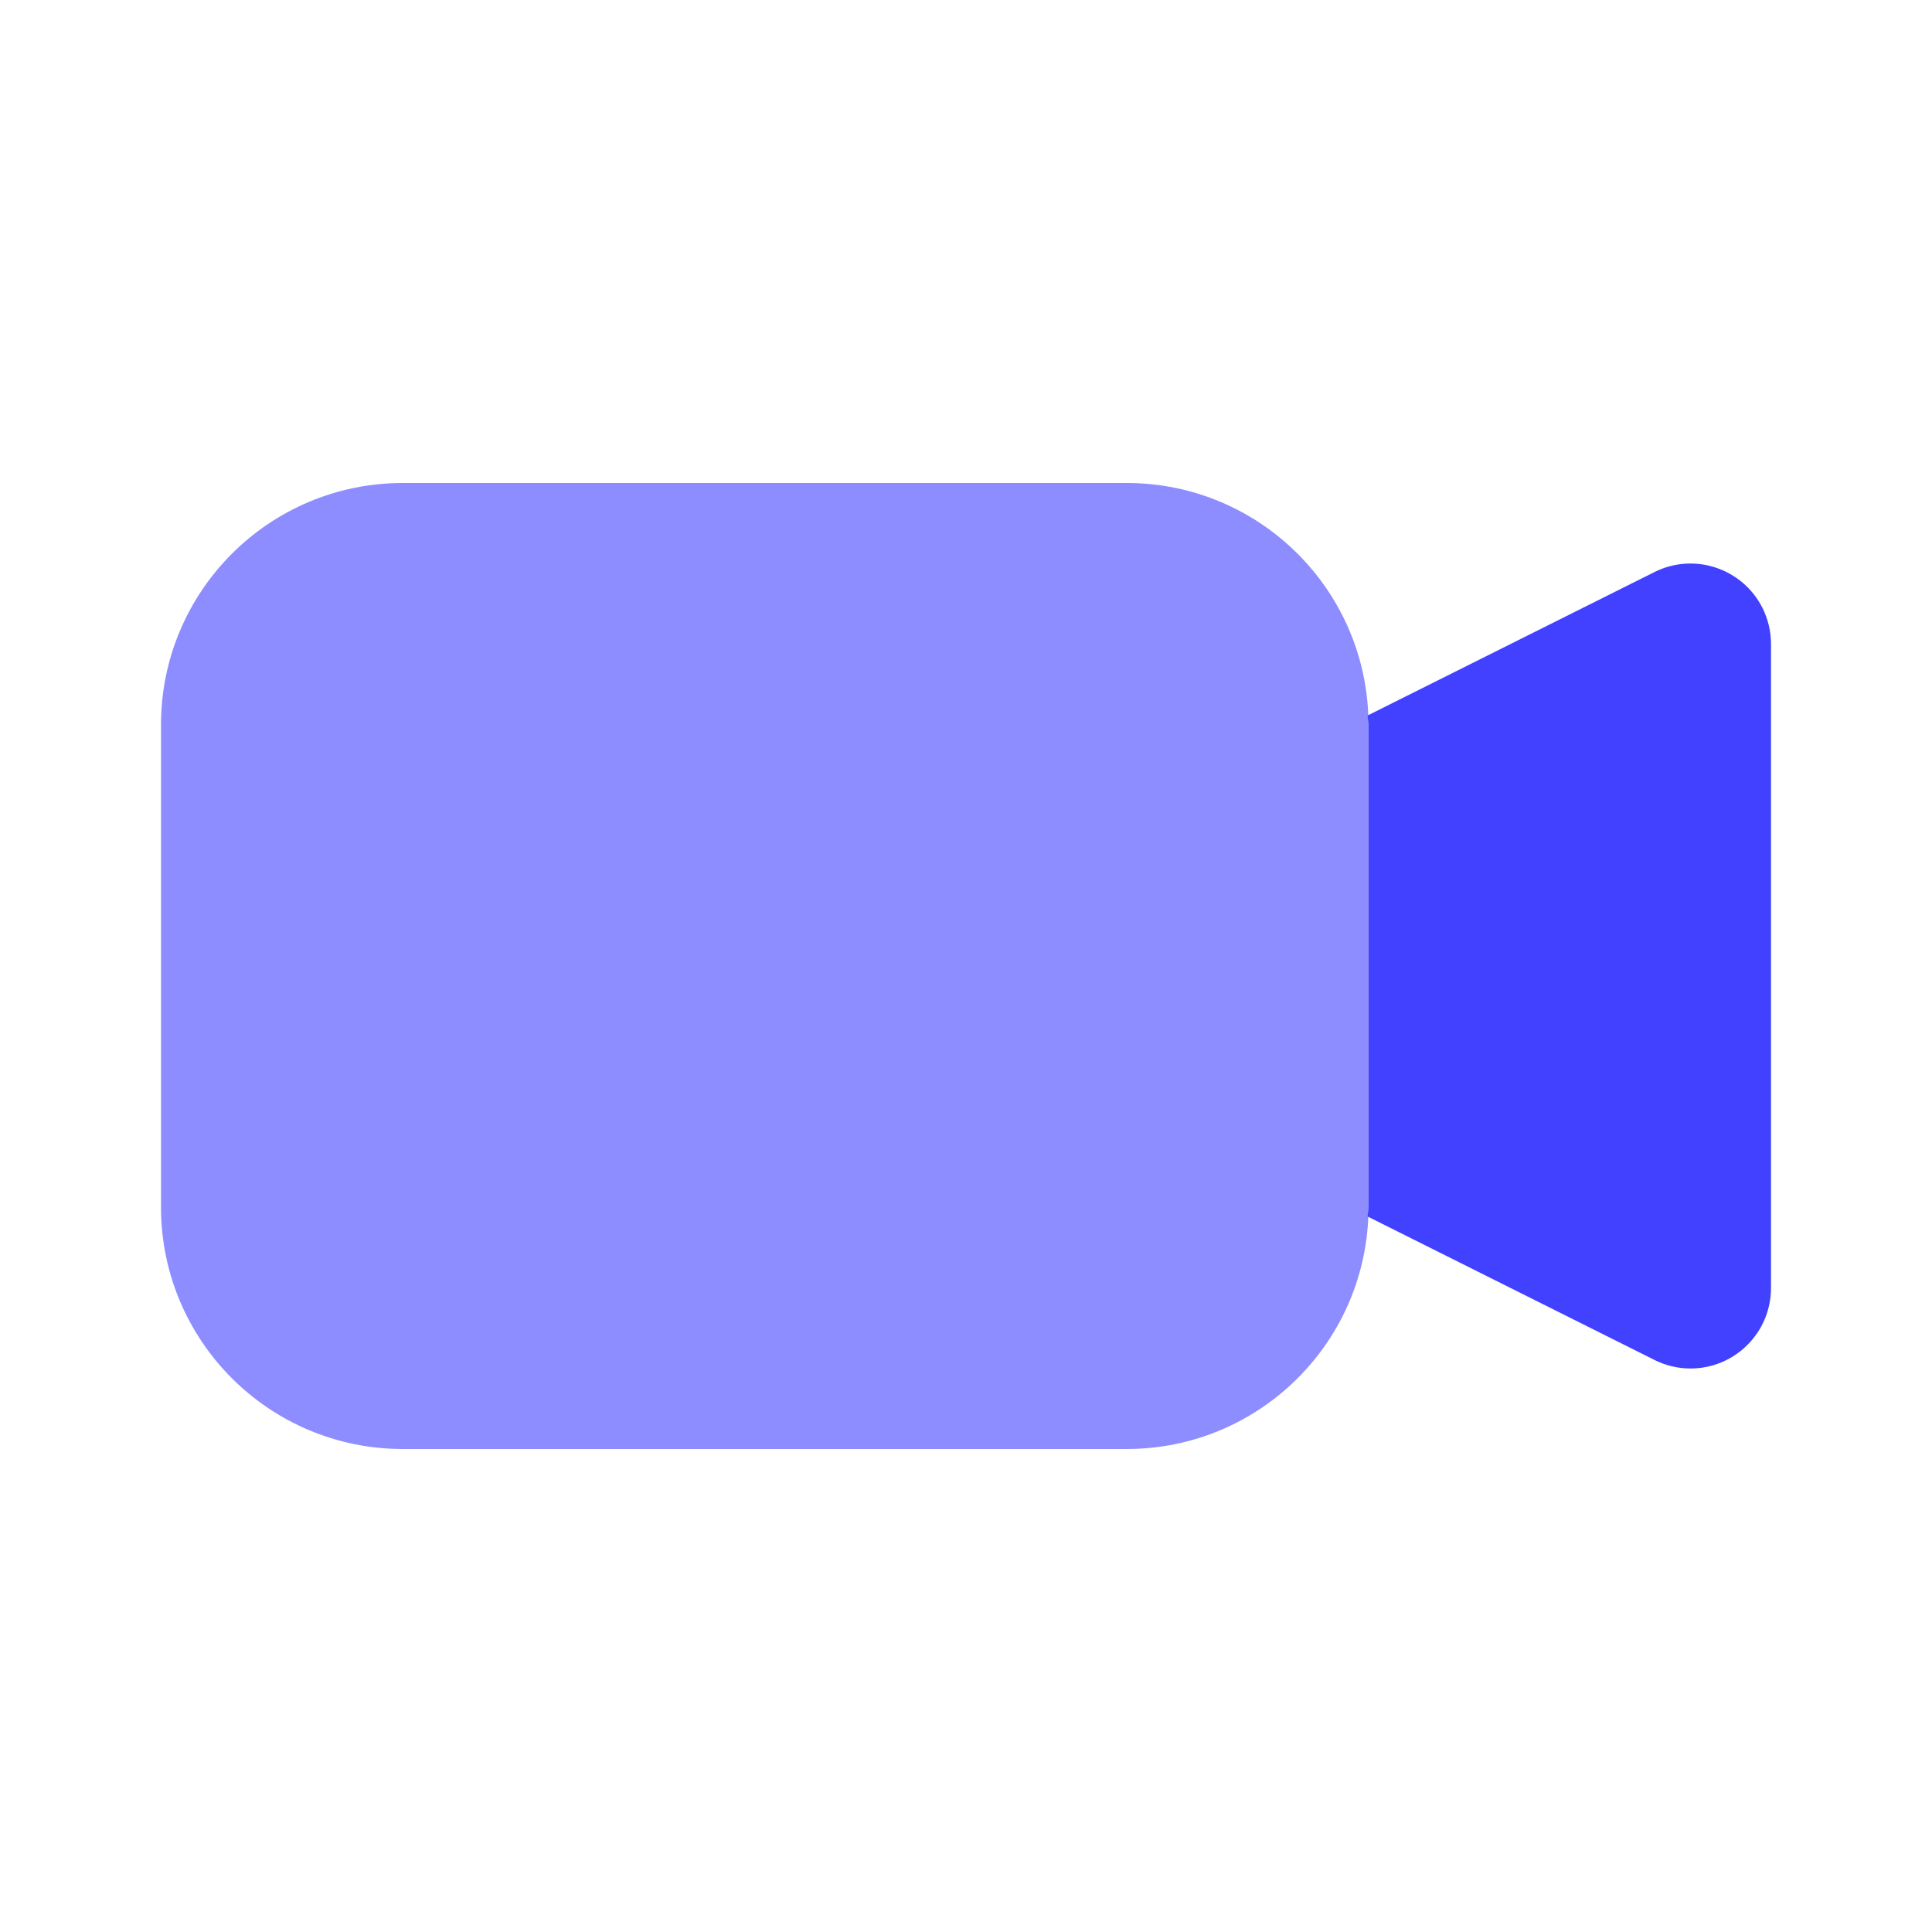<svg xmlns="http://www.w3.org/2000/svg" enable-background="new 0 0 24 24" viewBox="0 0 24 24"><path fill="#8d8dff" d="M14,18H5c-1.656-0.002-2.998-1.344-3-3V9c0.002-1.656,1.344-2.998,3-3h9c1.656,0.002,2.998,1.344,3,3v6C16.998,16.656,15.656,17.998,14,18z"/><path fill="#4141ff" d="M21.895,7.554c-0.247-0.494-0.848-0.695-1.342-0.448l-3.564,1.782C16.99,8.926,17,8.961,17,9v6c-0,0.039-0.01,0.074-0.011,0.112l3.564,1.782C20.692,16.964,20.845,17,21,17c0.552-0,1-0.448,1-1V8C22,7.845,21.964,7.692,21.895,7.554z"/></svg>